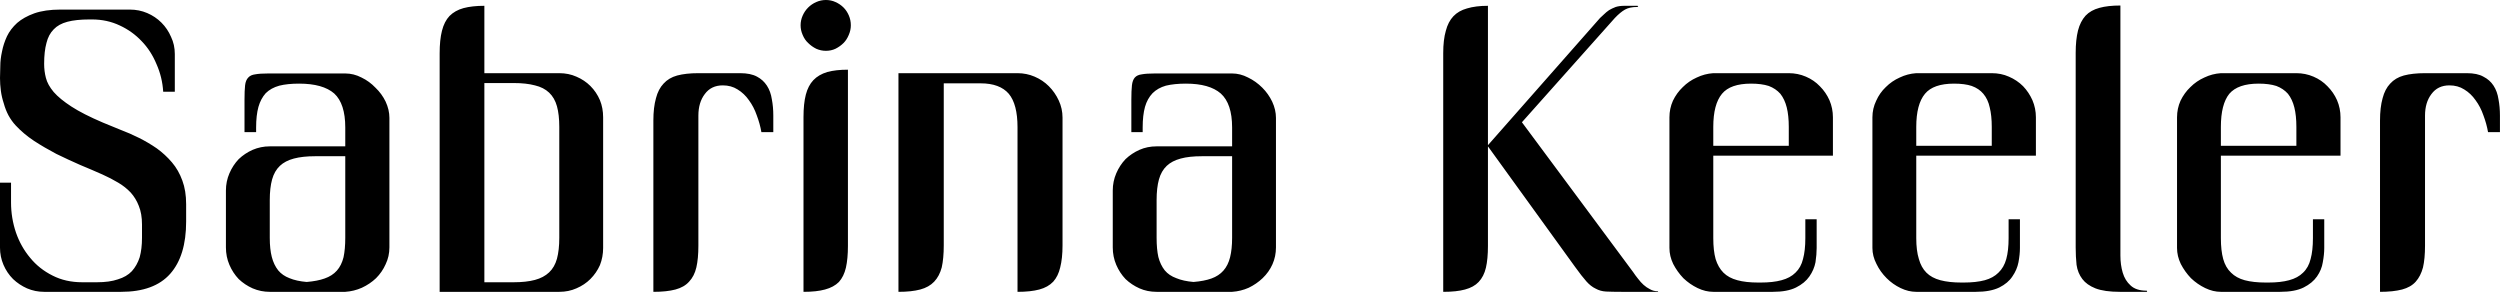 <svg data-v-423bf9ae="" xmlns="http://www.w3.org/2000/svg" viewBox="0 0 513.97 60" class="font"><!----><!----><!----><g data-v-423bf9ae="" id="6e3724c7-58d4-4083-bbbe-966974535f08" fill="black" transform="matrix(5.97,0,0,5.97,-4.119,-16.418)"><path d="M0.69 9.04L1.07 9.04L1.07 9.72L1.07 9.72Q1.07 10.26 1.24 10.76L1.24 10.76L1.24 10.76Q1.41 11.25 1.73 11.63L1.73 11.63L1.73 11.63Q2.04 12.01 2.50 12.24L2.50 12.24L2.50 12.24Q2.95 12.47 3.52 12.47L3.52 12.47L4.03 12.47L4.03 12.47Q4.46 12.47 4.75 12.37L4.75 12.37L4.75 12.37Q5.05 12.28 5.23 12.09L5.23 12.09L5.23 12.09Q5.41 11.89 5.50 11.61L5.50 11.61L5.50 11.61Q5.58 11.32 5.58 10.94L5.58 10.94L5.58 10.48L5.58 10.48Q5.58 10.11 5.47 9.84L5.47 9.84L5.47 9.84Q5.37 9.58 5.19 9.38L5.19 9.38L5.19 9.38Q5.00 9.18 4.76 9.04L4.76 9.04L4.76 9.04Q4.51 8.89 4.22 8.76L4.22 8.76L4.22 8.76Q3.86 8.60 3.45 8.43L3.45 8.43L3.45 8.43Q3.04 8.25 2.63 8.05L2.63 8.05L2.63 8.05Q2.23 7.84 1.86 7.60L1.86 7.60L1.86 7.60Q1.50 7.36 1.23 7.07L1.23 7.07L1.23 7.07Q1.09 6.92 0.98 6.72L0.98 6.72L0.98 6.72Q0.88 6.53 0.82 6.31L0.82 6.31L0.82 6.31Q0.75 6.10 0.72 5.88L0.72 5.88L0.72 5.88Q0.69 5.65 0.69 5.44L0.69 5.44L0.69 5.44Q0.69 5.27 0.70 5.03L0.70 5.03L0.70 5.03Q0.70 4.79 0.76 4.52L0.76 4.52L0.76 4.52Q0.81 4.26 0.93 4.00L0.93 4.00L0.93 4.00Q1.05 3.75 1.28 3.54L1.28 3.54L1.28 3.54Q1.51 3.34 1.87 3.21L1.87 3.21L1.87 3.21Q2.24 3.08 2.77 3.08L2.77 3.08L5.16 3.08L5.16 3.08Q5.48 3.08 5.76 3.20L5.76 3.20L5.76 3.20Q6.04 3.32 6.25 3.53L6.25 3.53L6.25 3.53Q6.46 3.74 6.58 4.02L6.58 4.02L6.58 4.02Q6.71 4.29 6.71 4.61L6.71 4.61L6.71 5.91L6.31 5.91L6.31 5.91Q6.28 5.41 6.08 4.96L6.08 4.96L6.08 4.96Q5.89 4.50 5.57 4.17L5.57 4.17L5.57 4.17Q5.25 3.83 4.82 3.63L4.82 3.63L4.82 3.63Q4.38 3.42 3.86 3.42L3.86 3.42L3.77 3.42L3.77 3.42Q3.31 3.42 3.01 3.50L3.01 3.50L3.01 3.50Q2.71 3.58 2.54 3.76L2.54 3.76L2.54 3.76Q2.36 3.94 2.29 4.23L2.29 4.23L2.29 4.23Q2.21 4.52 2.21 4.95L2.21 4.95L2.21 4.95Q2.21 5.20 2.27 5.43L2.27 5.43L2.27 5.43Q2.33 5.67 2.54 5.92L2.54 5.92L2.54 5.92Q2.75 6.16 3.15 6.42L3.15 6.42L3.15 6.42Q3.55 6.68 4.23 6.97L4.23 6.97L4.23 6.97Q4.52 7.09 4.84 7.22L4.84 7.22L4.84 7.22Q5.16 7.34 5.48 7.50L5.48 7.50L5.48 7.50Q5.80 7.66 6.09 7.86L6.09 7.86L6.09 7.86Q6.38 8.07 6.61 8.34L6.61 8.34L6.61 8.34Q6.84 8.61 6.97 8.97L6.97 8.97L6.97 8.97Q7.10 9.32 7.10 9.78L7.10 9.78L7.10 10.38L7.10 10.38Q7.10 11.56 6.55 12.18L6.55 12.18L6.55 12.18Q6.00 12.80 4.86 12.80L4.86 12.80L2.21 12.80L2.21 12.80Q1.90 12.80 1.62 12.68L1.62 12.68L1.62 12.68Q1.35 12.56 1.14 12.36L1.14 12.36L1.14 12.36Q0.93 12.15 0.81 11.87L0.81 11.87L0.81 11.87Q0.69 11.59 0.69 11.28L0.69 11.28L0.69 9.04ZM9.98 7.79L12.58 7.79L12.58 7.14L12.58 7.14Q12.58 6.32 12.20 5.97L12.20 5.97L12.20 5.97Q11.81 5.63 10.99 5.63L10.99 5.63L10.99 5.63Q10.59 5.63 10.31 5.70L10.31 5.70L10.31 5.70Q10.02 5.78 9.84 5.96L9.84 5.96L9.84 5.96Q9.67 6.15 9.59 6.43L9.59 6.43L9.59 6.43Q9.51 6.72 9.51 7.14L9.51 7.14L9.51 7.30L9.11 7.30L9.11 6.18L9.11 6.18Q9.11 5.87 9.13 5.69L9.13 5.69L9.13 5.69Q9.15 5.51 9.24 5.42L9.24 5.42L9.24 5.42Q9.32 5.33 9.48 5.31L9.48 5.31L9.48 5.31Q9.64 5.28 9.93 5.28L9.93 5.28L12.58 5.28L12.58 5.28Q12.87 5.28 13.14 5.42L13.14 5.42L13.14 5.42Q13.41 5.55 13.62 5.77L13.62 5.77L13.62 5.77Q13.84 5.98 13.97 6.25L13.97 6.25L13.97 6.25Q14.10 6.53 14.10 6.81L14.10 6.81L14.10 11.27L14.10 11.27Q14.10 11.58 13.97 11.85L13.97 11.85L13.97 11.85Q13.85 12.12 13.64 12.33L13.64 12.33L13.64 12.33Q13.43 12.53 13.15 12.66L13.15 12.66L13.15 12.66Q12.88 12.78 12.58 12.80L12.58 12.80L9.98 12.80L9.98 12.80Q9.67 12.80 9.39 12.68L9.39 12.68L9.39 12.68Q9.12 12.56 8.91 12.36L8.91 12.36L8.91 12.36Q8.71 12.15 8.59 11.87L8.59 11.87L8.59 11.87Q8.47 11.59 8.47 11.27L8.47 11.27L8.47 9.31L8.47 9.31Q8.47 9.00 8.59 8.72L8.59 8.72L8.59 8.72Q8.71 8.44 8.91 8.23L8.91 8.23L8.91 8.23Q9.12 8.03 9.39 7.91L9.39 7.91L9.39 7.91Q9.67 7.79 9.98 7.79L9.98 7.79ZM12.58 10.94L12.58 8.13L11.54 8.13L11.54 8.13Q11.11 8.13 10.81 8.21L10.81 8.21L10.81 8.21Q10.51 8.29 10.33 8.46L10.33 8.46L10.33 8.46Q10.14 8.64 10.06 8.93L10.06 8.93L10.06 8.93Q9.98 9.22 9.98 9.64L9.98 9.64L9.98 10.94L9.98 10.94Q9.98 11.33 10.05 11.60L10.05 11.60L10.05 11.60Q10.12 11.87 10.27 12.06L10.27 12.06L10.27 12.06Q10.42 12.24 10.66 12.33L10.66 12.33L10.66 12.33Q10.90 12.43 11.25 12.46L11.25 12.46L11.25 12.46Q11.62 12.43 11.87 12.34L11.87 12.34L11.87 12.34Q12.13 12.25 12.29 12.07L12.29 12.07L12.29 12.07Q12.45 11.89 12.52 11.61L12.52 11.61L12.52 11.61Q12.58 11.33 12.58 10.94L12.58 10.94ZM17.37 2.95L17.37 2.95L17.37 5.27L19.95 5.27L19.95 5.27Q20.27 5.27 20.54 5.39L20.54 5.39L20.54 5.39Q20.82 5.51 21.02 5.71L21.02 5.71L21.02 5.71Q21.23 5.92 21.35 6.20L21.35 6.20L21.35 6.20Q21.46 6.47 21.46 6.79L21.46 6.79L21.46 11.29L21.46 11.29Q21.46 11.60 21.35 11.88L21.35 11.88L21.35 11.88Q21.23 12.15 21.02 12.36L21.02 12.36L21.02 12.36Q20.82 12.56 20.54 12.68L20.54 12.68L20.54 12.68Q20.27 12.80 19.95 12.80L19.95 12.80L15.83 12.80L15.83 4.59L15.83 4.59Q15.83 4.12 15.91 3.81L15.91 3.81L15.91 3.81Q15.99 3.49 16.17 3.30L16.17 3.30L16.17 3.30Q16.36 3.11 16.65 3.03L16.65 3.03L16.65 3.03Q16.95 2.95 17.37 2.95ZM18.38 5.61L17.37 5.61L17.37 12.47L18.38 12.47L18.38 12.47Q18.81 12.47 19.11 12.39L19.11 12.39L19.11 12.39Q19.41 12.31 19.60 12.13L19.60 12.13L19.60 12.13Q19.79 11.95 19.87 11.66L19.87 11.66L19.87 11.66Q19.95 11.36 19.95 10.94L19.95 10.94L19.95 7.12L19.95 7.12Q19.95 6.70 19.87 6.41L19.87 6.41L19.87 6.41Q19.79 6.12 19.60 5.94L19.60 5.94L19.60 5.94Q19.41 5.76 19.11 5.69L19.11 5.69L19.11 5.69Q18.81 5.61 18.38 5.61L18.38 5.61ZM27.32 7.30L26.91 7.30L26.91 7.30Q26.86 7.01 26.75 6.72L26.75 6.72L26.75 6.72Q26.65 6.43 26.48 6.20L26.48 6.20L26.48 6.20Q26.32 5.97 26.09 5.83L26.09 5.83L26.09 5.83Q25.87 5.69 25.58 5.69L25.58 5.69L25.58 5.69Q25.18 5.69 24.96 5.99L24.96 5.99L24.96 5.99Q24.74 6.28 24.74 6.73L24.74 6.73L24.74 11.21L24.74 11.21Q24.74 11.66 24.67 11.96L24.67 11.96L24.67 11.96Q24.60 12.26 24.42 12.45L24.42 12.45L24.42 12.45Q24.25 12.64 23.95 12.72L23.95 12.72L23.95 12.72Q23.65 12.80 23.19 12.80L23.19 12.80L23.19 6.90L23.19 6.90Q23.19 6.45 23.28 6.13L23.28 6.13L23.28 6.13Q23.36 5.82 23.54 5.63L23.54 5.63L23.54 5.63Q23.72 5.43 24.01 5.35L24.01 5.35L24.01 5.35Q24.31 5.27 24.74 5.27L24.74 5.27L26.18 5.27L26.18 5.27Q26.54 5.27 26.76 5.39L26.76 5.39L26.76 5.39Q26.97 5.50 27.10 5.70L27.10 5.70L27.10 5.70Q27.23 5.90 27.27 6.17L27.27 6.17L27.27 6.17Q27.32 6.43 27.32 6.73L27.32 6.73L27.32 7.30ZM29.13 2.75L29.13 2.75L29.13 2.75Q29.31 2.75 29.46 2.82L29.46 2.82L29.46 2.82Q29.62 2.89 29.74 3.01L29.74 3.01L29.74 3.01Q29.85 3.12 29.92 3.28L29.92 3.28L29.92 3.28Q29.99 3.44 29.99 3.62L29.99 3.62L29.99 3.62Q29.99 3.79 29.92 3.95L29.92 3.95L29.92 3.95Q29.85 4.12 29.74 4.23L29.74 4.23L29.74 4.23Q29.62 4.35 29.46 4.43L29.46 4.43L29.46 4.43Q29.31 4.50 29.13 4.50L29.13 4.50L29.13 4.50Q28.96 4.50 28.80 4.43L28.80 4.43L28.80 4.43Q28.64 4.35 28.52 4.23L28.52 4.23L28.52 4.23Q28.40 4.12 28.33 3.95L28.33 3.95L28.33 3.95Q28.26 3.79 28.26 3.62L28.26 3.62L28.26 3.62Q28.26 3.45 28.33 3.29L28.33 3.29L28.33 3.29Q28.40 3.13 28.52 3.01L28.52 3.01L28.52 3.01Q28.64 2.89 28.80 2.82L28.80 2.82L28.80 2.82Q28.96 2.75 29.13 2.75ZM29.89 5.15L29.89 11.22L29.89 11.22Q29.89 11.66 29.82 11.97L29.82 11.97L29.82 11.97Q29.75 12.27 29.58 12.46L29.58 12.46L29.58 12.46Q29.40 12.64 29.10 12.72L29.10 12.72L29.10 12.72Q28.81 12.80 28.36 12.80L28.36 12.80L28.36 6.78L28.36 6.78Q28.36 6.32 28.44 6.01L28.44 6.01L28.44 6.01Q28.52 5.70 28.70 5.51L28.70 5.51L28.70 5.51Q28.88 5.32 29.18 5.23L29.18 5.23L29.18 5.23Q29.47 5.15 29.89 5.15L29.89 5.15ZM35.73 5.27L35.73 5.27L35.73 5.27Q36.04 5.27 36.32 5.39L36.32 5.39L36.32 5.39Q36.60 5.51 36.81 5.72L36.81 5.72L36.81 5.72Q37.02 5.93 37.15 6.21L37.15 6.21L37.15 6.21Q37.28 6.49 37.28 6.80L37.28 6.80L37.28 11.20L37.28 11.20Q37.28 11.65 37.20 11.96L37.20 11.96L37.20 11.96Q37.13 12.26 36.96 12.45L36.96 12.45L36.96 12.45Q36.78 12.64 36.48 12.72L36.48 12.72L36.48 12.72Q36.18 12.80 35.73 12.80L35.73 12.80L35.73 7.13L35.73 7.13Q35.73 6.34 35.43 5.98L35.43 5.98L35.43 5.98Q35.12 5.62 34.46 5.62L34.46 5.62L33.19 5.62L33.19 11.20L33.19 11.20Q33.19 11.65 33.12 11.96L33.12 11.96L33.12 11.96Q33.04 12.26 32.86 12.45L32.86 12.45L32.86 12.45Q32.68 12.64 32.38 12.72L32.38 12.72L32.38 12.72Q32.08 12.80 31.63 12.80L31.63 12.80L31.63 5.27L34.46 5.27L35.73 5.27ZM40.52 7.79L43.12 7.79L43.12 7.14L43.12 7.14Q43.12 6.32 42.73 5.97L42.73 5.97L42.73 5.97Q42.34 5.63 41.53 5.63L41.53 5.63L41.53 5.63Q41.13 5.63 40.84 5.70L40.84 5.70L40.84 5.70Q40.56 5.78 40.38 5.96L40.38 5.96L40.38 5.96Q40.20 6.15 40.12 6.43L40.12 6.43L40.12 6.43Q40.04 6.72 40.04 7.14L40.04 7.14L40.04 7.30L39.65 7.30L39.65 6.18L39.65 6.18Q39.65 5.87 39.67 5.69L39.67 5.69L39.67 5.69Q39.69 5.51 39.77 5.42L39.77 5.42L39.77 5.42Q39.85 5.33 40.01 5.31L40.01 5.31L40.01 5.31Q40.17 5.28 40.46 5.28L40.46 5.28L43.12 5.28L43.12 5.28Q43.40 5.28 43.67 5.42L43.67 5.42L43.67 5.42Q43.94 5.55 44.16 5.77L44.16 5.77L44.16 5.77Q44.37 5.98 44.50 6.25L44.50 6.25L44.50 6.25Q44.63 6.53 44.63 6.81L44.63 6.81L44.63 11.27L44.63 11.27Q44.63 11.58 44.51 11.85L44.51 11.85L44.51 11.85Q44.39 12.12 44.17 12.33L44.17 12.33L44.17 12.33Q43.96 12.53 43.69 12.66L43.69 12.66L43.69 12.66Q43.42 12.78 43.12 12.80L43.12 12.80L40.52 12.80L40.52 12.80Q40.20 12.80 39.93 12.68L39.93 12.68L39.93 12.68Q39.66 12.56 39.45 12.36L39.45 12.36L39.45 12.36Q39.25 12.15 39.13 11.87L39.13 11.87L39.13 11.87Q39.01 11.59 39.01 11.27L39.01 11.27L39.01 9.31L39.01 9.31Q39.01 9.00 39.13 8.72L39.13 8.72L39.13 8.72Q39.25 8.44 39.45 8.23L39.45 8.23L39.45 8.23Q39.66 8.03 39.93 7.91L39.93 7.91L39.93 7.91Q40.20 7.79 40.52 7.79L40.52 7.79ZM43.12 10.94L43.12 8.13L42.08 8.13L42.08 8.13Q41.64 8.13 41.35 8.21L41.35 8.21L41.35 8.21Q41.05 8.29 40.87 8.46L40.87 8.46L40.87 8.46Q40.68 8.64 40.60 8.93L40.60 8.93L40.60 8.93Q40.52 9.22 40.52 9.64L40.52 9.64L40.52 10.94L40.52 10.94Q40.52 11.33 40.58 11.60L40.58 11.60L40.58 11.60Q40.65 11.87 40.80 12.06L40.80 12.06L40.80 12.06Q40.95 12.24 41.20 12.33L41.20 12.33L41.20 12.33Q41.44 12.43 41.79 12.46L41.79 12.46L41.79 12.46Q42.16 12.43 42.41 12.34L42.41 12.34L42.41 12.34Q42.66 12.25 42.82 12.07L42.82 12.07L42.82 12.07Q42.98 11.89 43.05 11.61L43.05 11.61L43.05 11.61Q43.12 11.33 43.12 10.94L43.12 10.94ZM51.93 2.95L51.93 7.75L55.79 3.37L55.79 3.37Q55.86 3.31 55.93 3.24L55.93 3.24L55.93 3.24Q56 3.17 56.10 3.10L56.10 3.10L56.10 3.10Q56.20 3.04 56.33 2.99L56.33 2.99L56.33 2.99Q56.46 2.95 56.63 2.95L56.63 2.95L57.07 2.95L57.07 2.95Q57.11 2.95 57.10 2.97L57.10 2.97L57.10 2.97Q57.09 2.99 57.07 2.99L57.07 2.99L57.07 2.99Q56.81 2.99 56.65 3.08L56.65 3.08L56.65 3.08Q56.49 3.17 56.30 3.37L56.30 3.37L53.10 6.96L56.93 12.12L56.93 12.12Q57.01 12.24 57.10 12.35L57.10 12.35L57.10 12.35Q57.19 12.47 57.29 12.56L57.29 12.56L57.29 12.56Q57.39 12.65 57.51 12.71L57.51 12.71L57.51 12.71Q57.63 12.78 57.78 12.78L57.78 12.78L57.78 12.78Q57.79 12.78 57.79 12.80L57.79 12.80L57.79 12.80Q57.79 12.80 57.78 12.80L57.78 12.80L56.53 12.80L56.53 12.80Q56.21 12.80 56.00 12.79L56.00 12.79L56.00 12.79Q55.80 12.78 55.64 12.69L55.64 12.69L55.64 12.69Q55.47 12.61 55.32 12.44L55.32 12.44L55.32 12.44Q55.16 12.26 54.93 11.94L54.93 11.94L51.93 7.79L51.93 11.22L51.93 11.22Q51.93 11.67 51.86 11.97L51.86 11.97L51.86 11.97Q51.79 12.27 51.61 12.46L51.61 12.46L51.61 12.46Q51.44 12.64 51.14 12.72L51.14 12.72L51.14 12.72Q50.85 12.80 50.39 12.80L50.39 12.80L50.39 4.58L50.39 4.58Q50.39 4.12 50.48 3.81L50.48 3.81L50.48 3.81Q50.56 3.50 50.74 3.31L50.74 3.31L50.74 3.31Q50.92 3.12 51.21 3.04L51.21 3.04L51.21 3.04Q51.51 2.95 51.93 2.95L51.93 2.95ZM60.99 5.63L60.99 5.63L60.99 5.63Q60.28 5.63 59.99 5.98L59.99 5.98L59.99 5.98Q59.69 6.34 59.69 7.12L59.69 7.12L59.69 7.77L62.29 7.77L62.29 7.12L62.29 7.12Q62.29 6.73 62.22 6.45L62.22 6.45L62.22 6.45Q62.15 6.17 62.00 5.98L62.00 5.98L62.00 5.98Q61.84 5.80 61.60 5.71L61.60 5.71L61.60 5.71Q61.35 5.63 60.99 5.63ZM63.81 8.11L59.69 8.11L59.69 10.95L59.69 10.95Q59.69 11.38 59.77 11.67L59.77 11.67L59.77 11.67Q59.86 11.96 60.04 12.14L60.04 12.14L60.04 12.14Q60.22 12.32 60.52 12.40L60.52 12.40L60.52 12.40Q60.81 12.48 61.24 12.48L61.24 12.48L61.32 12.48L61.32 12.48Q61.75 12.48 62.04 12.40L62.04 12.40L62.04 12.40Q62.34 12.32 62.52 12.14L62.52 12.14L62.52 12.14Q62.71 11.96 62.78 11.67L62.78 11.67L62.78 11.67Q62.86 11.38 62.86 10.95L62.86 10.95L62.86 10.30L63.25 10.30L63.25 11.29L63.25 11.29Q63.25 11.51 63.21 11.78L63.21 11.78L63.21 11.78Q63.16 12.04 63 12.27L63 12.27L63 12.27Q62.84 12.50 62.54 12.65L62.54 12.65L62.54 12.65Q62.24 12.80 61.74 12.80L61.74 12.80L59.69 12.80L59.69 12.80Q59.42 12.80 59.15 12.67L59.15 12.67L59.15 12.67Q58.88 12.54 58.66 12.33L58.66 12.33L58.66 12.33Q58.45 12.11 58.31 11.84L58.31 11.84L58.31 11.84Q58.18 11.57 58.18 11.29L58.18 11.29L58.18 6.79L58.18 6.79Q58.18 6.49 58.30 6.22L58.30 6.22L58.30 6.22Q58.43 5.95 58.64 5.75L58.64 5.75L58.64 5.75Q58.85 5.54 59.12 5.42L59.12 5.42L59.12 5.42Q59.39 5.29 59.69 5.27L59.69 5.27L62.29 5.27L62.29 5.27Q62.60 5.27 62.88 5.39L62.88 5.39L62.88 5.39Q63.16 5.51 63.36 5.72L63.36 5.72L63.36 5.72Q63.57 5.93 63.69 6.20L63.69 6.20L63.69 6.20Q63.81 6.48 63.81 6.79L63.81 6.79L63.81 8.11ZM67.98 5.63L67.98 5.63L67.98 5.63Q67.27 5.63 66.98 5.98L66.98 5.98L66.98 5.98Q66.68 6.34 66.68 7.12L66.68 7.12L66.68 7.77L69.28 7.77L69.28 7.12L69.28 7.12Q69.28 6.73 69.21 6.45L69.21 6.45L69.21 6.45Q69.15 6.17 68.99 5.98L68.99 5.98L68.99 5.98Q68.84 5.80 68.59 5.71L68.59 5.71L68.59 5.71Q68.35 5.63 67.98 5.63ZM70.80 8.11L66.68 8.11L66.68 10.95L66.68 10.95Q66.68 11.38 66.77 11.67L66.77 11.67L66.77 11.67Q66.85 11.96 67.03 12.14L67.03 12.14L67.03 12.14Q67.21 12.32 67.51 12.40L67.51 12.40L67.51 12.40Q67.81 12.48 68.24 12.48L68.24 12.48L68.31 12.48L68.31 12.48Q68.74 12.48 69.04 12.40L69.04 12.40L69.04 12.40Q69.33 12.32 69.51 12.14L69.51 12.14L69.51 12.14Q69.70 11.96 69.78 11.67L69.78 11.67L69.78 11.67Q69.86 11.38 69.86 10.95L69.86 10.95L69.86 10.30L70.25 10.30L70.25 11.29L70.25 11.29Q70.25 11.51 70.20 11.78L70.20 11.78L70.20 11.78Q70.15 12.04 69.99 12.27L69.99 12.27L69.99 12.27Q69.84 12.50 69.54 12.65L69.54 12.65L69.54 12.65Q69.23 12.80 68.73 12.80L68.73 12.80L66.68 12.80L66.68 12.80Q66.41 12.80 66.14 12.67L66.14 12.67L66.14 12.67Q65.87 12.54 65.66 12.33L65.66 12.33L65.66 12.33Q65.44 12.11 65.31 11.84L65.31 11.84L65.31 11.84Q65.17 11.57 65.17 11.29L65.17 11.29L65.17 6.79L65.17 6.79Q65.17 6.49 65.30 6.22L65.30 6.22L65.30 6.22Q65.42 5.95 65.63 5.75L65.63 5.75L65.63 5.75Q65.84 5.54 66.11 5.42L66.11 5.42L66.11 5.42Q66.38 5.29 66.68 5.27L66.68 5.27L69.28 5.27L69.28 5.27Q69.60 5.27 69.87 5.39L69.87 5.39L69.87 5.39Q70.15 5.51 70.36 5.72L70.36 5.72L70.36 5.72Q70.56 5.93 70.68 6.20L70.68 6.20L70.68 6.20Q70.80 6.48 70.80 6.79L70.80 6.79L70.80 8.11ZM73.71 2.94L73.71 2.94L73.71 10.94L73.71 10.94Q73.71 11.22 73.71 11.55L73.71 11.55L73.71 11.55Q73.71 11.87 73.79 12.14L73.79 12.14L73.79 12.14Q73.87 12.41 74.06 12.58L74.06 12.58L74.06 12.58Q74.25 12.76 74.61 12.76L74.61 12.76L74.61 12.76Q74.63 12.76 74.63 12.78L74.63 12.78L74.63 12.78Q74.63 12.80 74.61 12.80L74.61 12.80L73.69 12.80L73.69 12.80Q73.16 12.80 72.85 12.68L72.85 12.68L72.85 12.68Q72.55 12.56 72.40 12.36L72.40 12.36L72.40 12.36Q72.24 12.15 72.20 11.87L72.20 11.87L72.20 11.87Q72.17 11.59 72.17 11.27L72.17 11.27L72.17 4.57L72.17 4.57Q72.17 4.12 72.25 3.80L72.25 3.80L72.25 3.80Q72.33 3.49 72.51 3.29L72.51 3.29L72.51 3.29Q72.69 3.10 72.99 3.02L72.99 3.02L72.99 3.02Q73.28 2.94 73.71 2.94ZM78.47 5.63L78.47 5.63L78.47 5.63Q77.76 5.63 77.46 5.98L77.46 5.98L77.46 5.98Q77.17 6.34 77.17 7.12L77.17 7.12L77.17 7.77L79.77 7.77L79.77 7.12L79.77 7.12Q79.77 6.73 79.70 6.45L79.70 6.45L79.70 6.45Q79.63 6.17 79.48 5.98L79.48 5.98L79.48 5.98Q79.32 5.80 79.08 5.71L79.08 5.71L79.08 5.71Q78.83 5.63 78.47 5.63ZM81.29 8.11L77.17 8.11L77.17 10.95L77.17 10.95Q77.17 11.38 77.25 11.67L77.25 11.67L77.25 11.67Q77.33 11.96 77.52 12.14L77.52 12.14L77.52 12.14Q77.70 12.32 77.99 12.40L77.99 12.40L77.99 12.40Q78.29 12.48 78.72 12.48L78.72 12.48L78.80 12.48L78.80 12.48Q79.23 12.48 79.52 12.40L79.52 12.40L79.52 12.40Q79.82 12.32 80.00 12.14L80.00 12.14L80.00 12.14Q80.19 11.96 80.26 11.67L80.26 11.67L80.26 11.67Q80.34 11.38 80.34 10.95L80.34 10.95L80.34 10.30L80.73 10.30L80.73 11.29L80.73 11.29Q80.73 11.51 80.68 11.78L80.68 11.78L80.68 11.78Q80.64 12.04 80.48 12.27L80.48 12.27L80.48 12.27Q80.32 12.50 80.02 12.65L80.02 12.65L80.02 12.65Q79.72 12.80 79.21 12.80L79.21 12.80L77.17 12.80L77.17 12.80Q76.90 12.80 76.63 12.67L76.63 12.67L76.63 12.67Q76.36 12.54 76.14 12.33L76.14 12.33L76.14 12.33Q75.93 12.11 75.79 11.84L75.79 11.84L75.79 11.84Q75.66 11.57 75.66 11.29L75.66 11.29L75.66 6.79L75.66 6.79Q75.66 6.49 75.78 6.22L75.78 6.22L75.78 6.22Q75.91 5.95 76.12 5.75L76.12 5.75L76.12 5.75Q76.33 5.54 76.60 5.42L76.60 5.42L76.60 5.42Q76.87 5.29 77.17 5.27L77.17 5.27L79.77 5.27L79.77 5.27Q80.08 5.27 80.36 5.39L80.36 5.39L80.36 5.39Q80.64 5.51 80.84 5.72L80.84 5.72L80.84 5.72Q81.05 5.93 81.17 6.20L81.17 6.20L81.17 6.20Q81.29 6.48 81.29 6.79L81.29 6.79L81.29 8.11ZM86.78 7.30L86.37 7.30L86.37 7.30Q86.32 7.01 86.21 6.72L86.21 6.72L86.21 6.72Q86.11 6.43 85.94 6.20L85.94 6.20L85.94 6.20Q85.78 5.97 85.55 5.83L85.55 5.83L85.55 5.83Q85.33 5.69 85.04 5.69L85.04 5.69L85.04 5.69Q84.64 5.69 84.42 5.99L84.42 5.99L84.42 5.99Q84.20 6.28 84.20 6.73L84.20 6.73L84.20 11.21L84.20 11.21Q84.20 11.66 84.13 11.96L84.13 11.96L84.13 11.96Q84.05 12.26 83.88 12.45L83.88 12.45L83.88 12.45Q83.71 12.64 83.41 12.72L83.41 12.72L83.41 12.72Q83.10 12.80 82.65 12.80L82.65 12.80L82.65 6.90L82.65 6.90Q82.65 6.45 82.74 6.13L82.74 6.13L82.74 6.13Q82.82 5.82 83.00 5.63L83.00 5.63L83.00 5.63Q83.18 5.43 83.47 5.35L83.47 5.35L83.47 5.35Q83.77 5.27 84.20 5.27L84.20 5.27L85.64 5.27L85.64 5.27Q86.00 5.27 86.21 5.39L86.21 5.39L86.21 5.39Q86.43 5.50 86.56 5.70L86.56 5.70L86.56 5.70Q86.69 5.90 86.73 6.17L86.73 6.17L86.73 6.17Q86.78 6.43 86.78 6.73L86.78 6.73L86.78 7.30Z"></path></g><!----><!----></svg>
